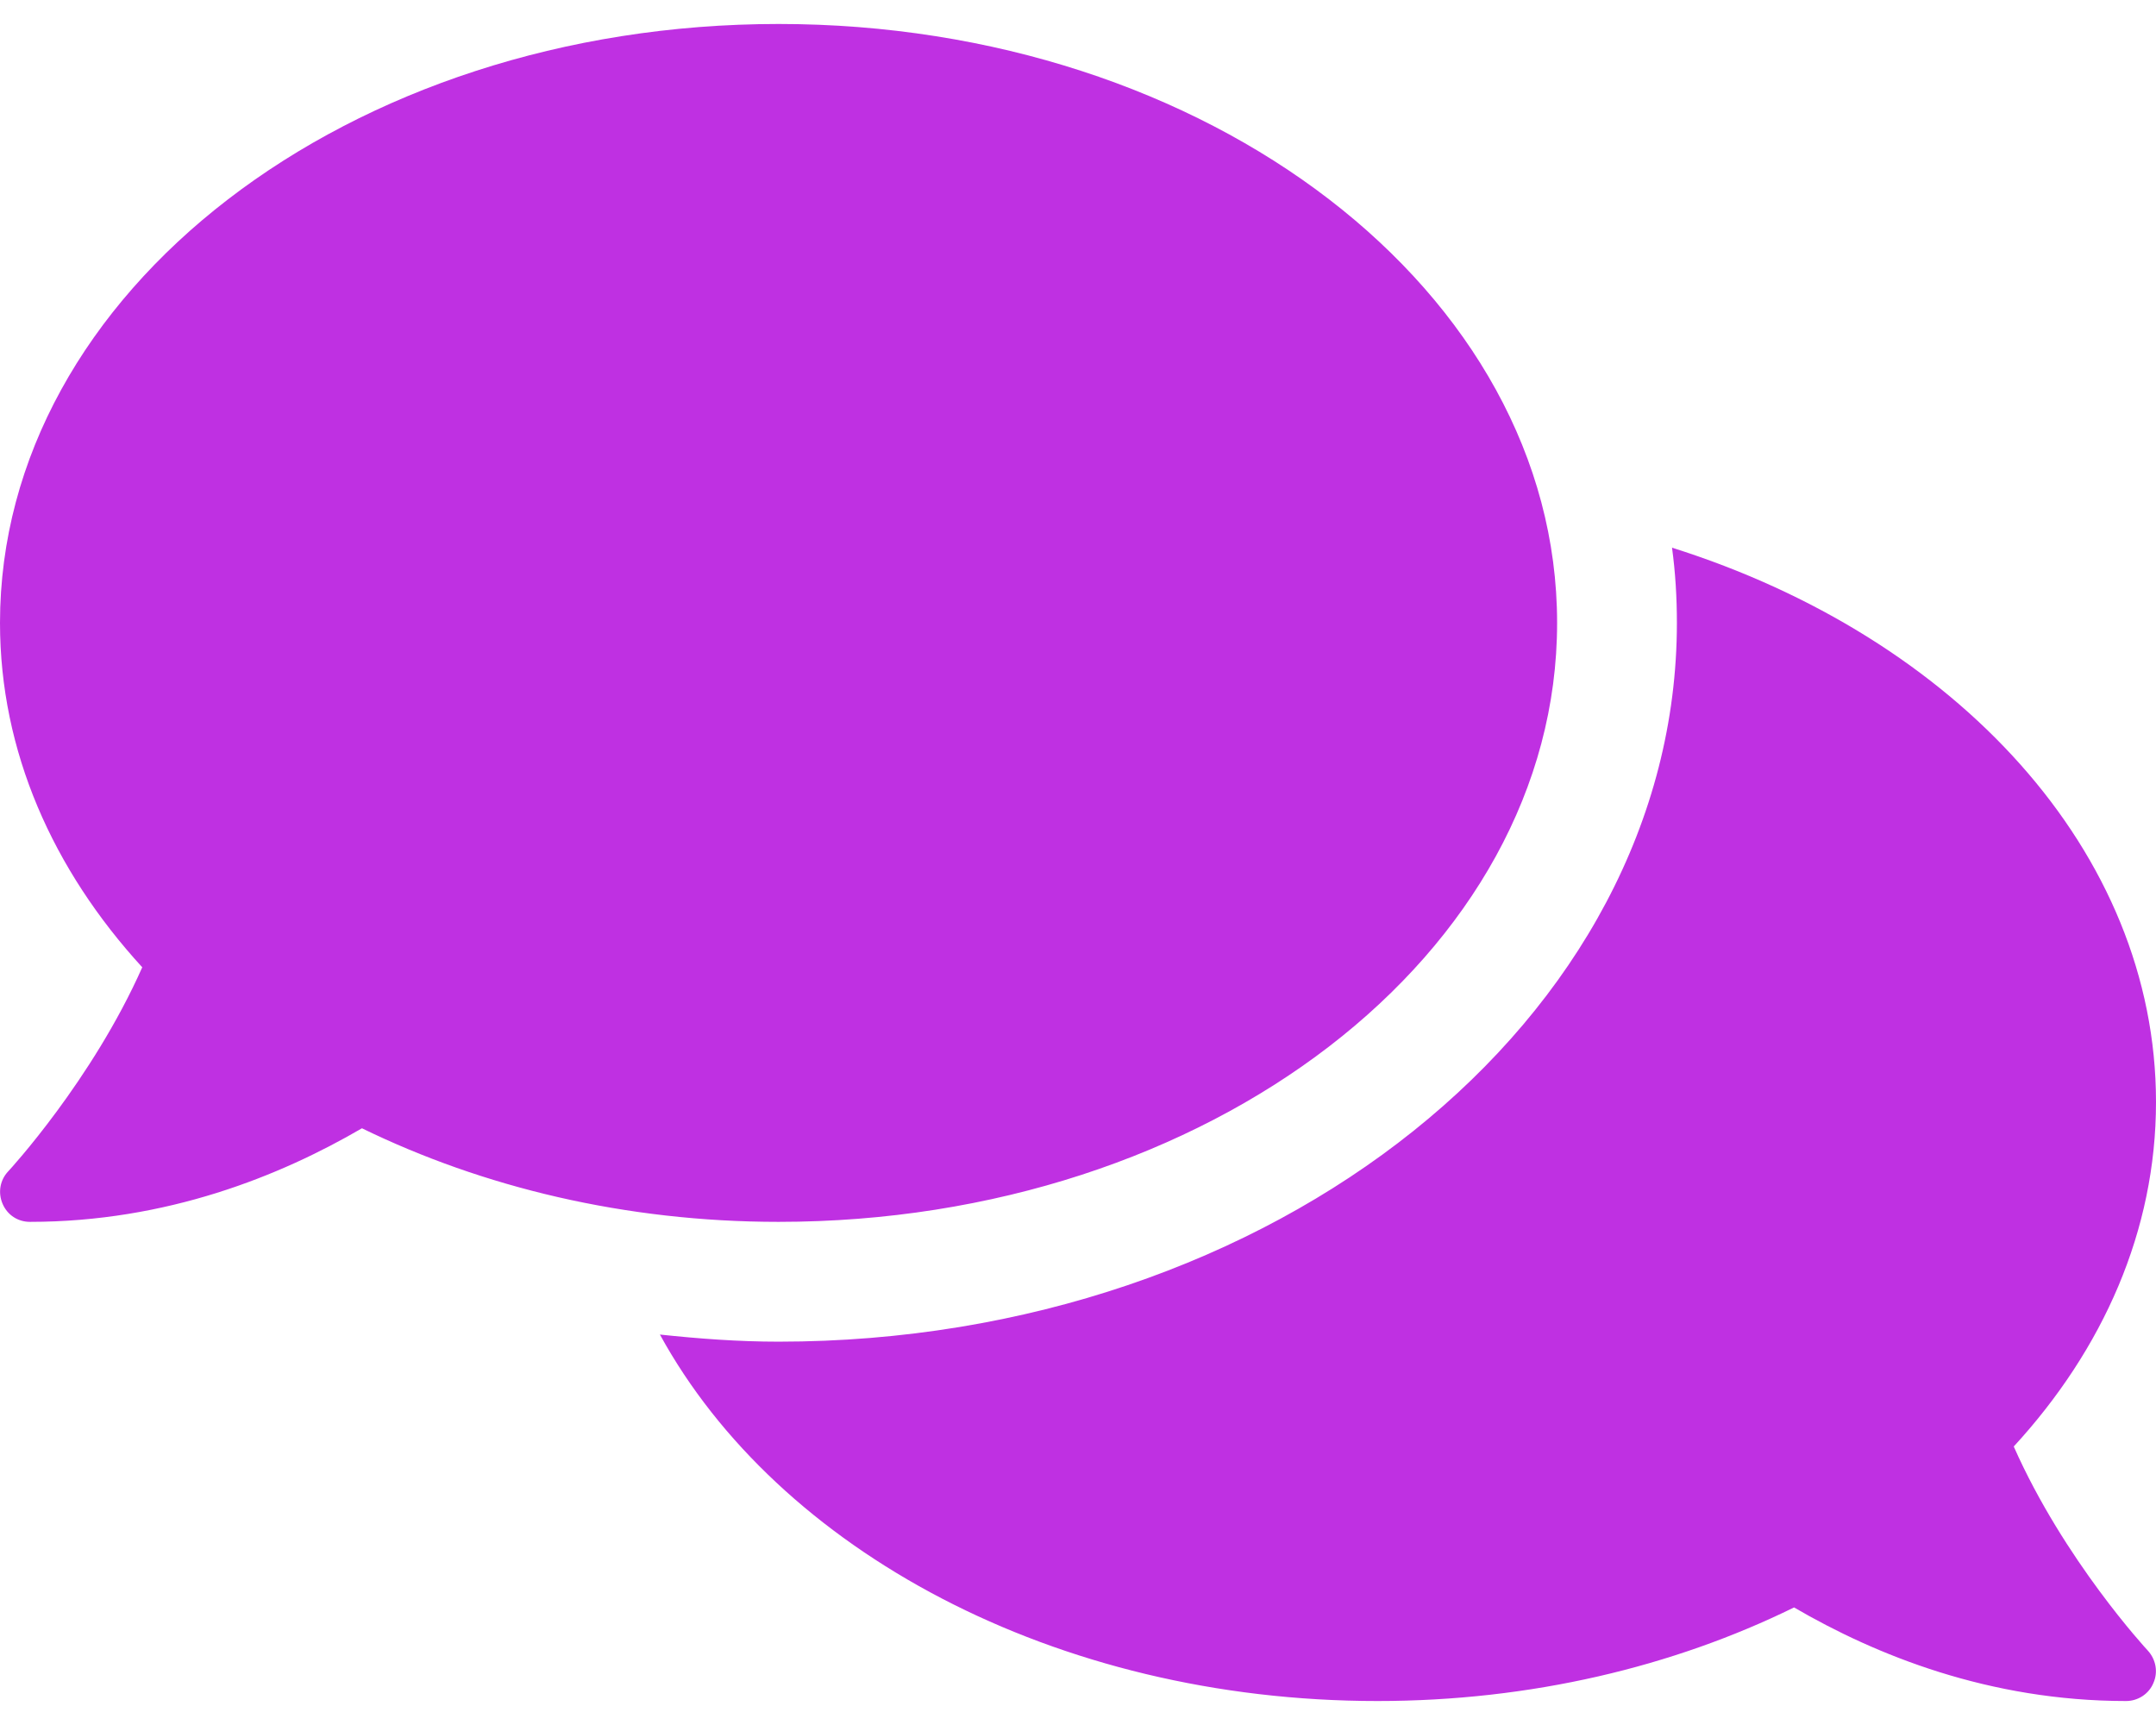<svg width="50" height="40" viewBox="0 0 50 40" fill="none" xmlns="http://www.w3.org/2000/svg">
<path d="M36.111 14.444C36.111 6.771 28.029 0.556 18.056 0.556C8.082 0.556 0 6.771 0 14.444C0 17.422 1.224 20.165 3.299 22.43C2.135 25.052 0.217 27.135 0.191 27.161C0 27.361 -0.052 27.656 0.061 27.917C0.174 28.177 0.417 28.333 0.694 28.333C3.872 28.333 6.502 27.266 8.394 26.163C11.189 27.526 14.496 28.333 18.056 28.333C28.029 28.333 36.111 22.118 36.111 14.444ZM46.701 33.542C48.776 31.285 50 28.533 50 25.555C50 19.748 45.356 14.774 38.776 12.7C38.854 13.273 38.889 13.854 38.889 14.444C38.889 23.637 29.54 31.111 18.056 31.111C17.118 31.111 16.207 31.042 15.304 30.946C18.038 35.938 24.462 39.444 31.944 39.444C35.504 39.444 38.811 38.646 41.606 37.274C43.498 38.377 46.129 39.444 49.306 39.444C49.583 39.444 49.835 39.279 49.939 39.028C50.052 38.776 50 38.481 49.809 38.273C49.783 38.246 47.865 36.172 46.701 33.542Z" fill="#BF30E2"/>
</svg>
